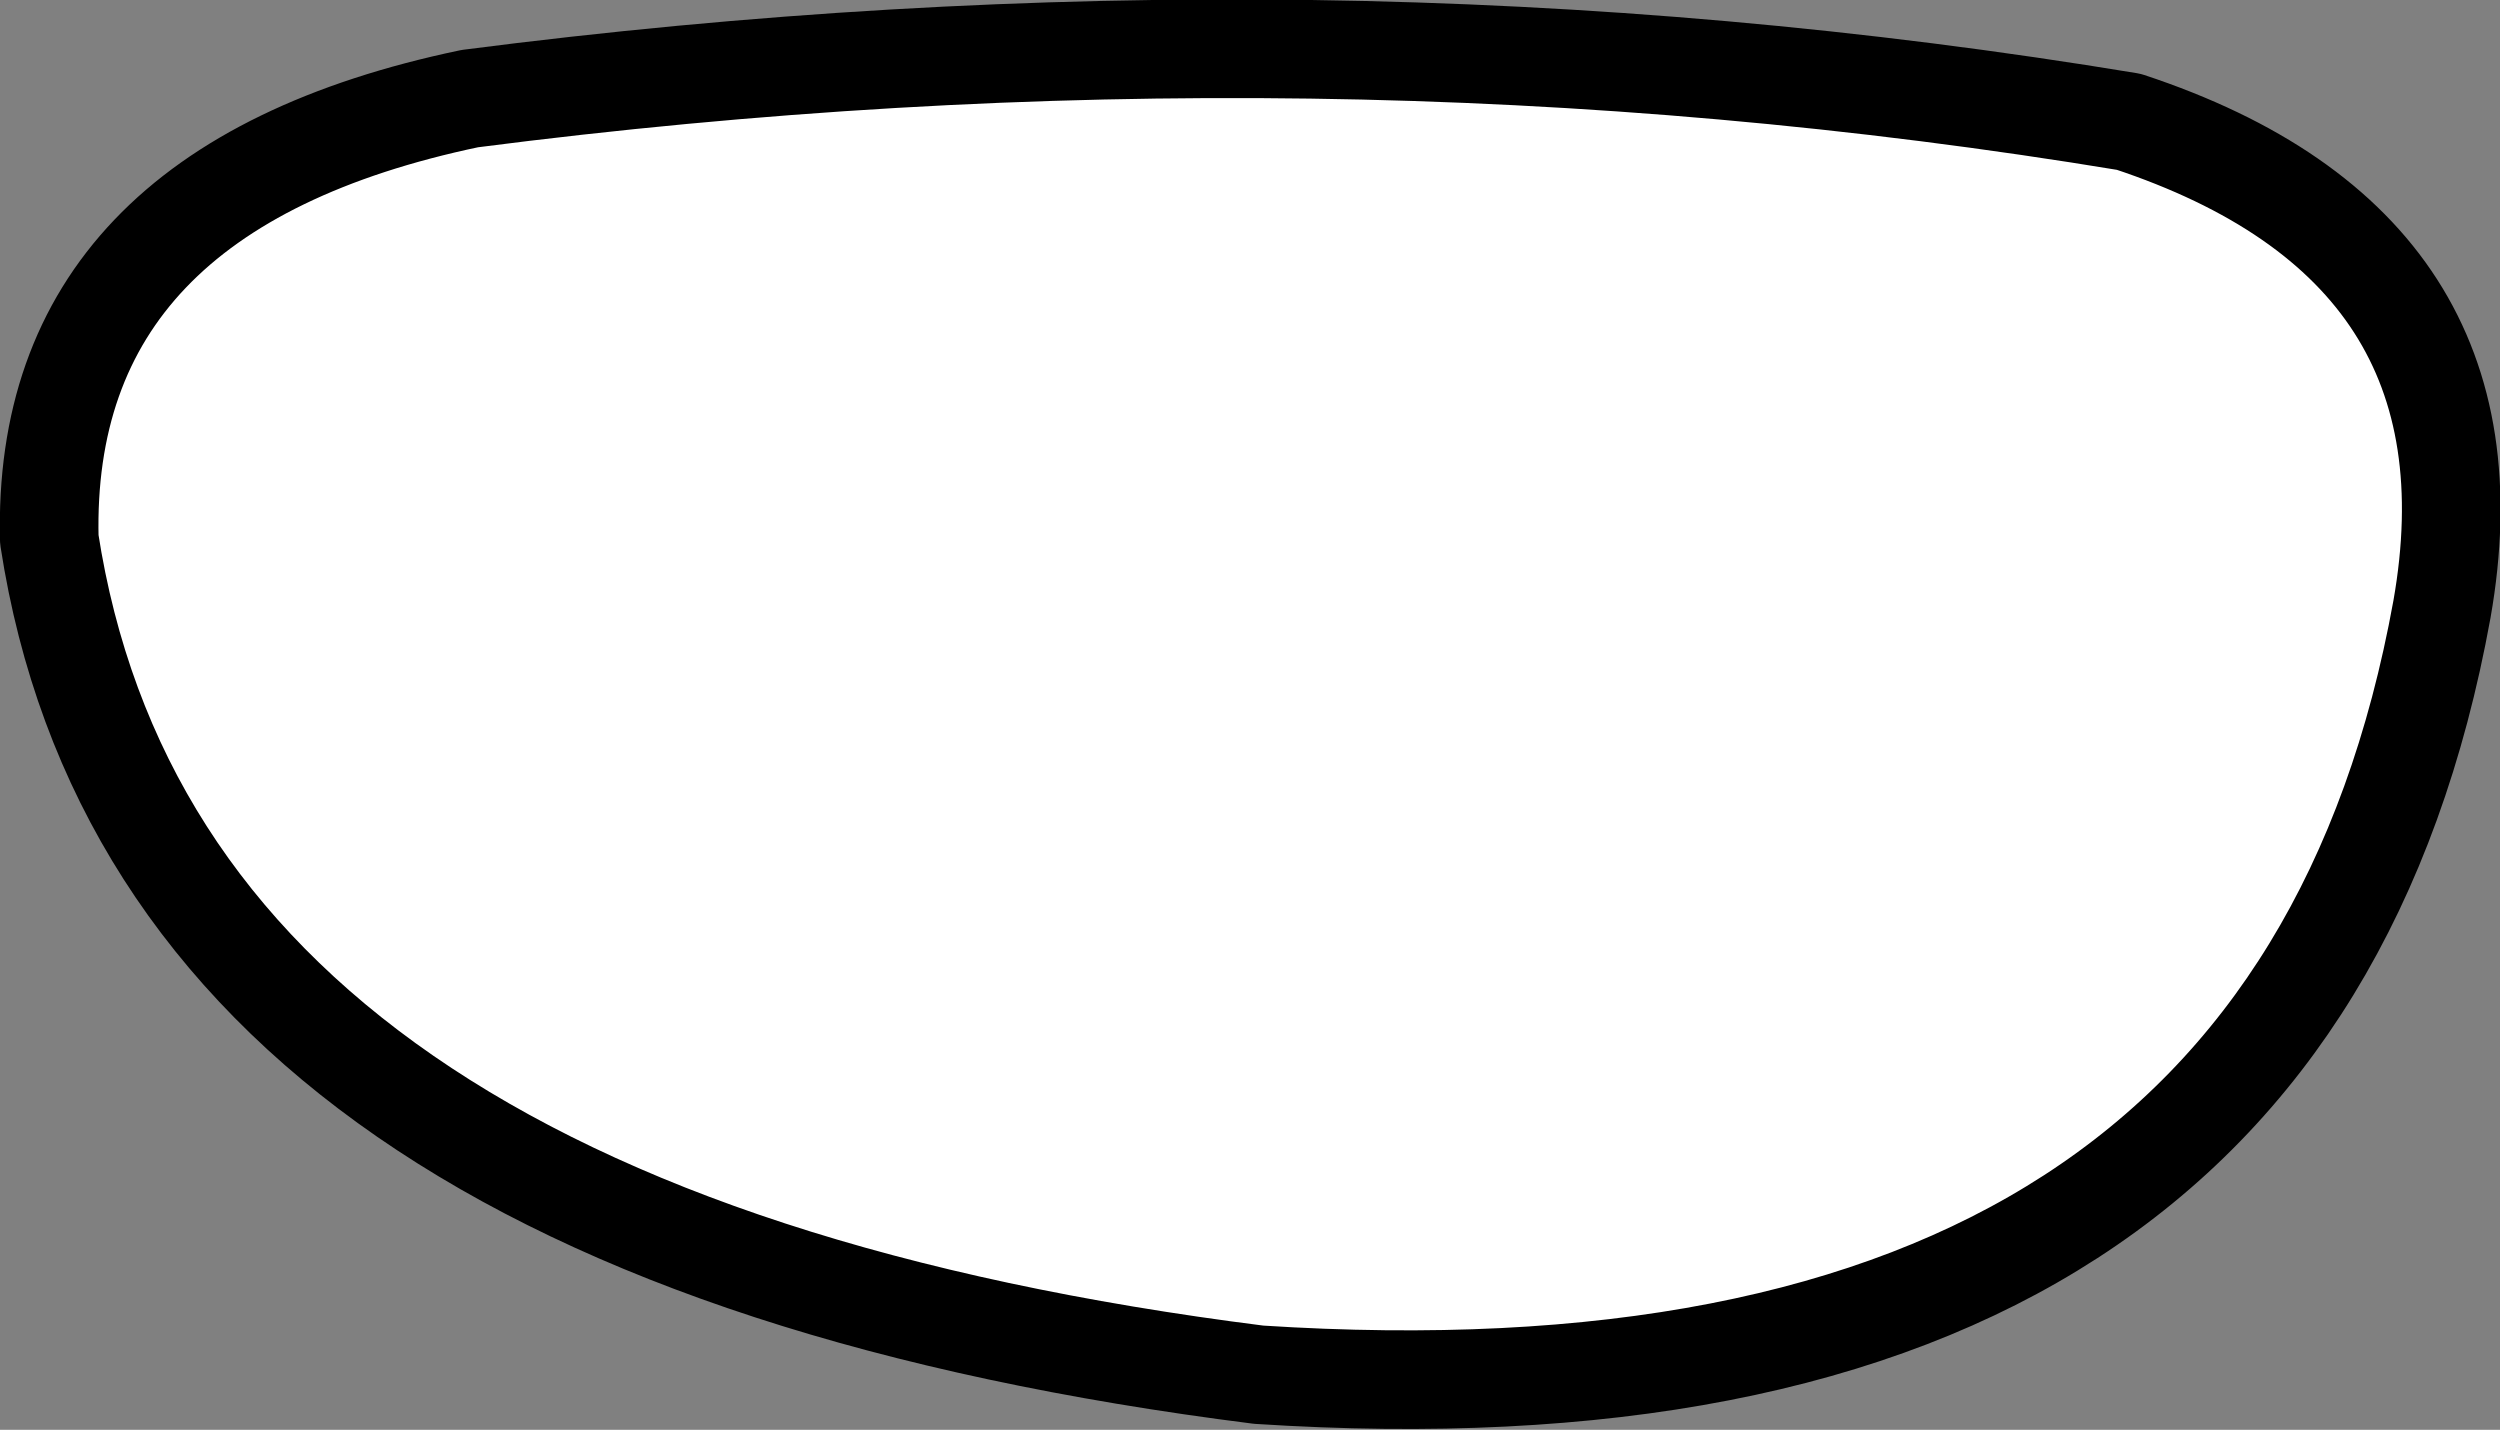 <?xml version="1.0" encoding="UTF-8" standalone="no"?>
<svg xmlns:xlink="http://www.w3.org/1999/xlink" height="24.65px" width="43.1px" xmlns="http://www.w3.org/2000/svg">
  <rect width="100%" height="100%" fill="#808080" stroke="none"/>
  <g transform="matrix(1.0, 0.0, 0.0, 1.0, 21.55, 12.3)">
    <path d="M20.55 -1.8 Q17.95 12.55 0.15 11.4 -18.85 9.0 -20.7 -3.0 -20.85 -9.05 -13.45 -10.6 1.25 -12.5 15.15 -10.2 21.65 -8.05 20.55 -1.8" fill="#ffffff" fill-rule="evenodd" stroke="none"/>
    <path d="M20.55 -1.8 Q17.95 12.55 0.15 11.4 -18.85 9.0 -20.7 -3.0 -20.85 -9.05 -13.45 -10.6 1.25 -12.5 15.15 -10.2 21.65 -8.05 20.55 -1.8 Z" fill="none" stroke="#000000" stroke-linecap="round" stroke-linejoin="round" stroke-width="1.7"/>
  </g>
</svg>
